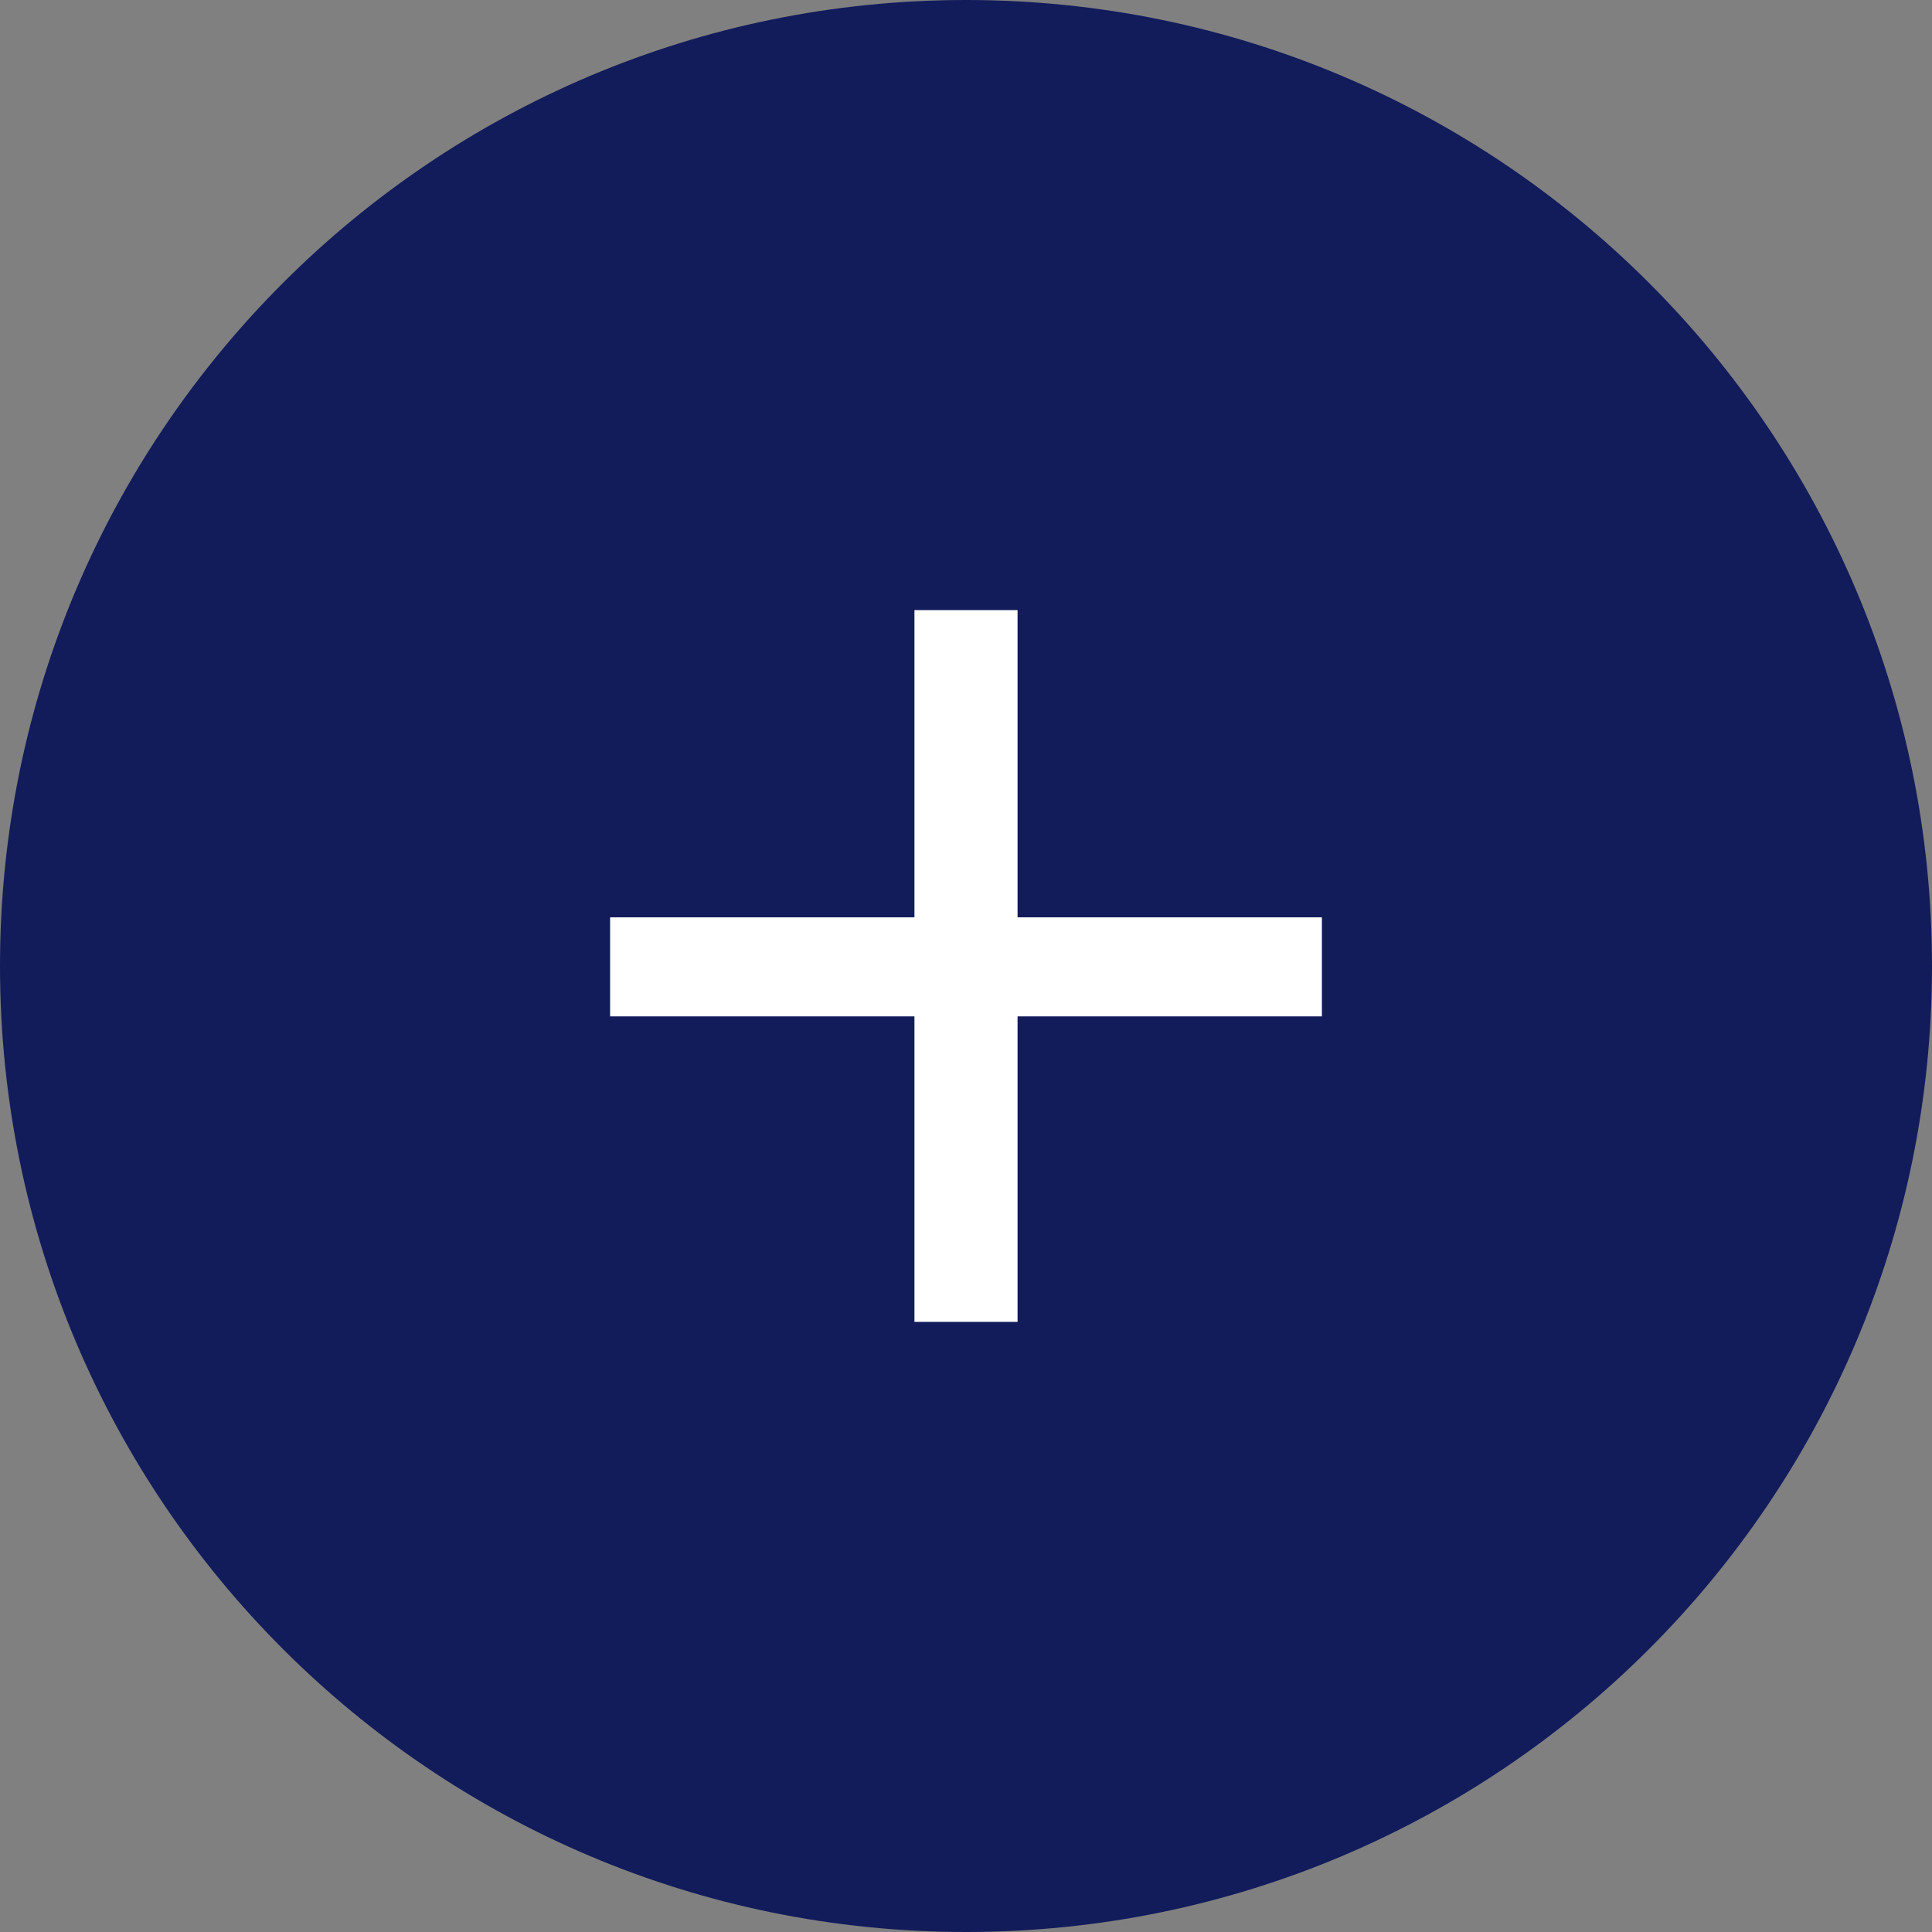 <svg width="38" height="38" viewBox="0 0 38 38" fill="none" xmlns="http://www.w3.org/2000/svg">
<rect x="0" y="0" width="38" height="38" fill="#808080" stroke="none"/>
<path d="M38 19C38 29.493 29.493 38 19 38C8.507 38 0 29.493 0 19C0 8.507 8.507 0 19 0C29.493 0 38 8.507 38 19Z" fill="#121C5B"/>
<path d="M26 18.043H20.014V12H17.986V18.043H12V19.991H17.986V26H20.014V19.991H26V18.043Z" fill="white"/>
</svg>
